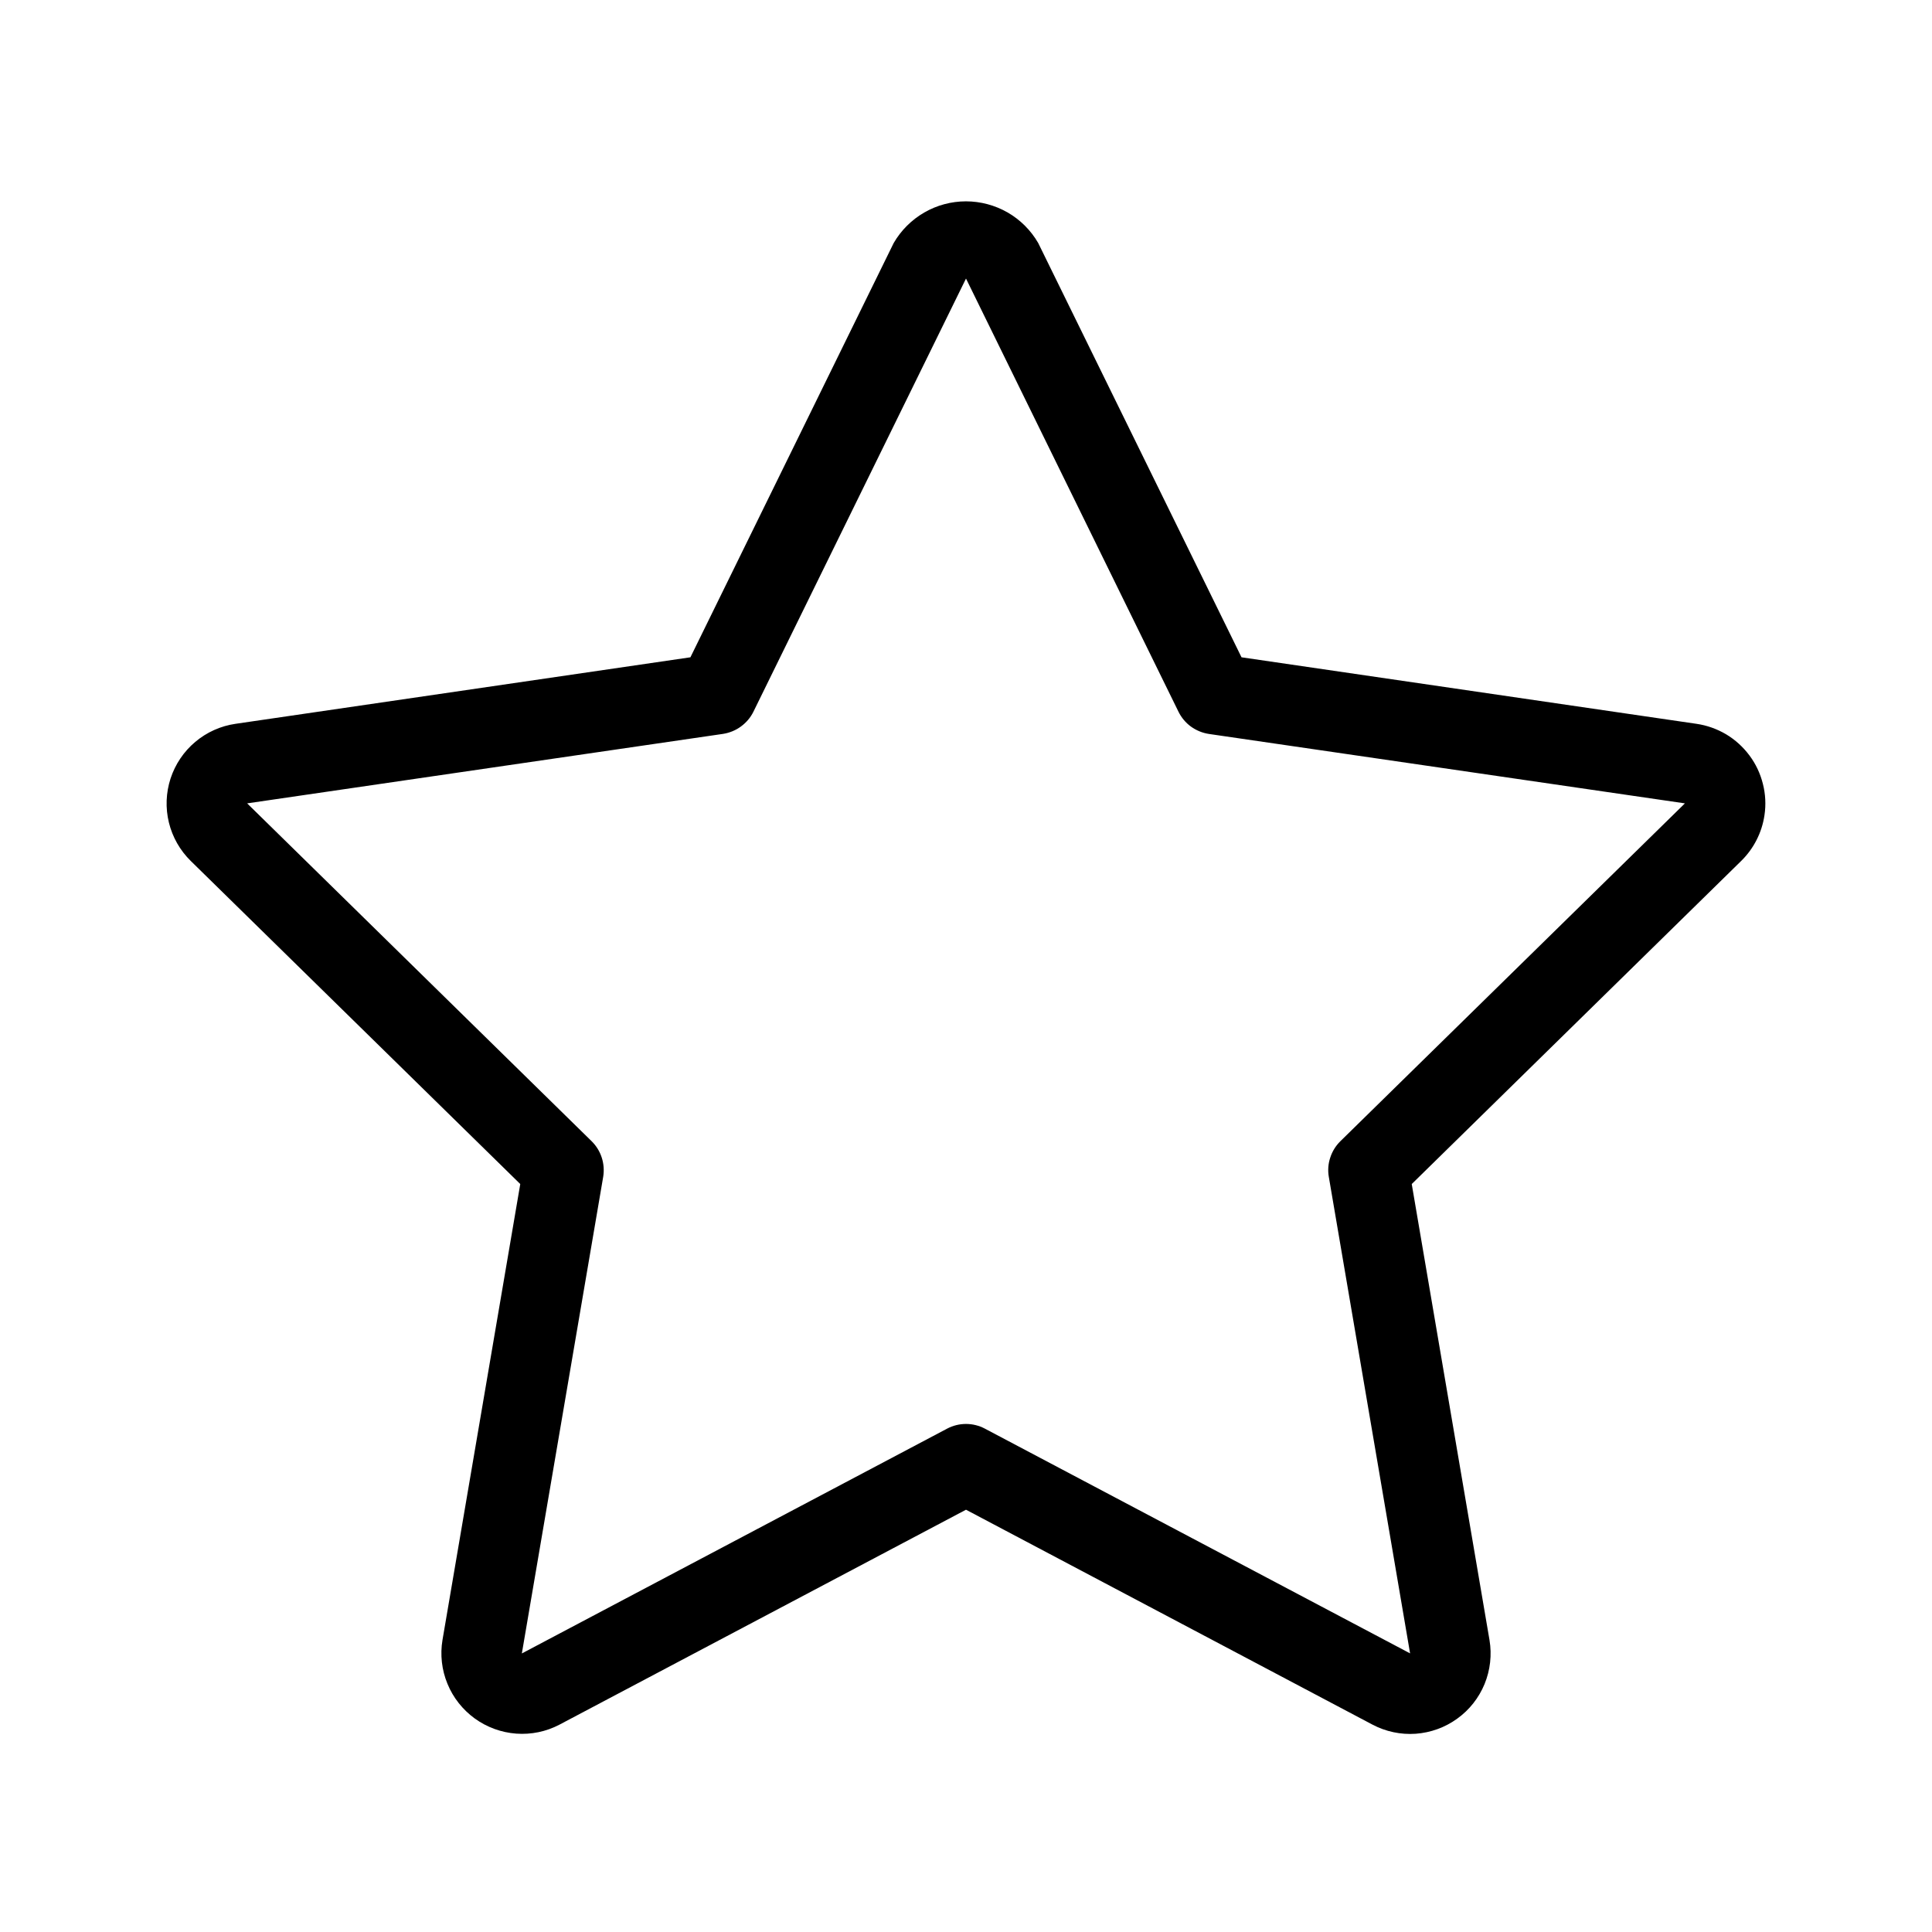 <svg width="28" height="28" viewBox="0 0 28 28" fill="none" xmlns="http://www.w3.org/2000/svg">
<g id="uit:favorite">
<path id="Vector" d="M25.572 11.815C25.595 11.663 25.587 11.508 25.549 11.36C25.512 11.211 25.446 11.071 25.354 10.948C25.262 10.825 25.148 10.721 25.016 10.642C24.884 10.564 24.738 10.512 24.586 10.49L17.993 9.526L15.046 3.521C14.94 3.338 14.787 3.185 14.603 3.079C14.419 2.974 14.211 2.918 13.999 2.918C13.787 2.918 13.578 2.974 13.395 3.08C13.211 3.186 13.058 3.339 12.952 3.522L10.006 9.526L3.414 10.49C3.198 10.521 2.996 10.612 2.83 10.752C2.663 10.892 2.54 11.076 2.472 11.282C2.405 11.489 2.396 11.71 2.448 11.922C2.5 12.133 2.609 12.325 2.765 12.478L7.54 17.16L6.413 23.767C6.377 23.982 6.402 24.202 6.485 24.403C6.567 24.604 6.705 24.778 6.881 24.906C7.057 25.033 7.265 25.109 7.482 25.125C7.699 25.141 7.916 25.096 8.108 24.995L14 21.88L19.89 24.994C20.083 25.096 20.3 25.142 20.517 25.127C20.734 25.111 20.943 25.036 21.119 24.908C21.296 24.781 21.433 24.607 21.516 24.405C21.598 24.204 21.623 23.983 21.587 23.769L20.46 17.16L25.236 12.476C25.417 12.298 25.535 12.066 25.572 11.815ZM19.425 16.54C19.358 16.606 19.308 16.687 19.279 16.777C19.249 16.866 19.242 16.962 19.258 17.055L20.436 23.962L14.272 20.704C14.188 20.66 14.095 20.637 14 20.637C13.905 20.637 13.812 20.66 13.728 20.704L7.563 23.963L8.742 17.055C8.757 16.962 8.75 16.866 8.721 16.777C8.692 16.687 8.642 16.606 8.575 16.54L3.582 11.643L10.479 10.636C10.573 10.621 10.662 10.585 10.738 10.529C10.815 10.473 10.877 10.4 10.919 10.315L14 4.037L17.08 10.316C17.122 10.401 17.184 10.475 17.261 10.531C17.338 10.586 17.427 10.623 17.521 10.637L24.419 11.643L19.425 16.54Z" fill="black"/>
</g>
</svg>
